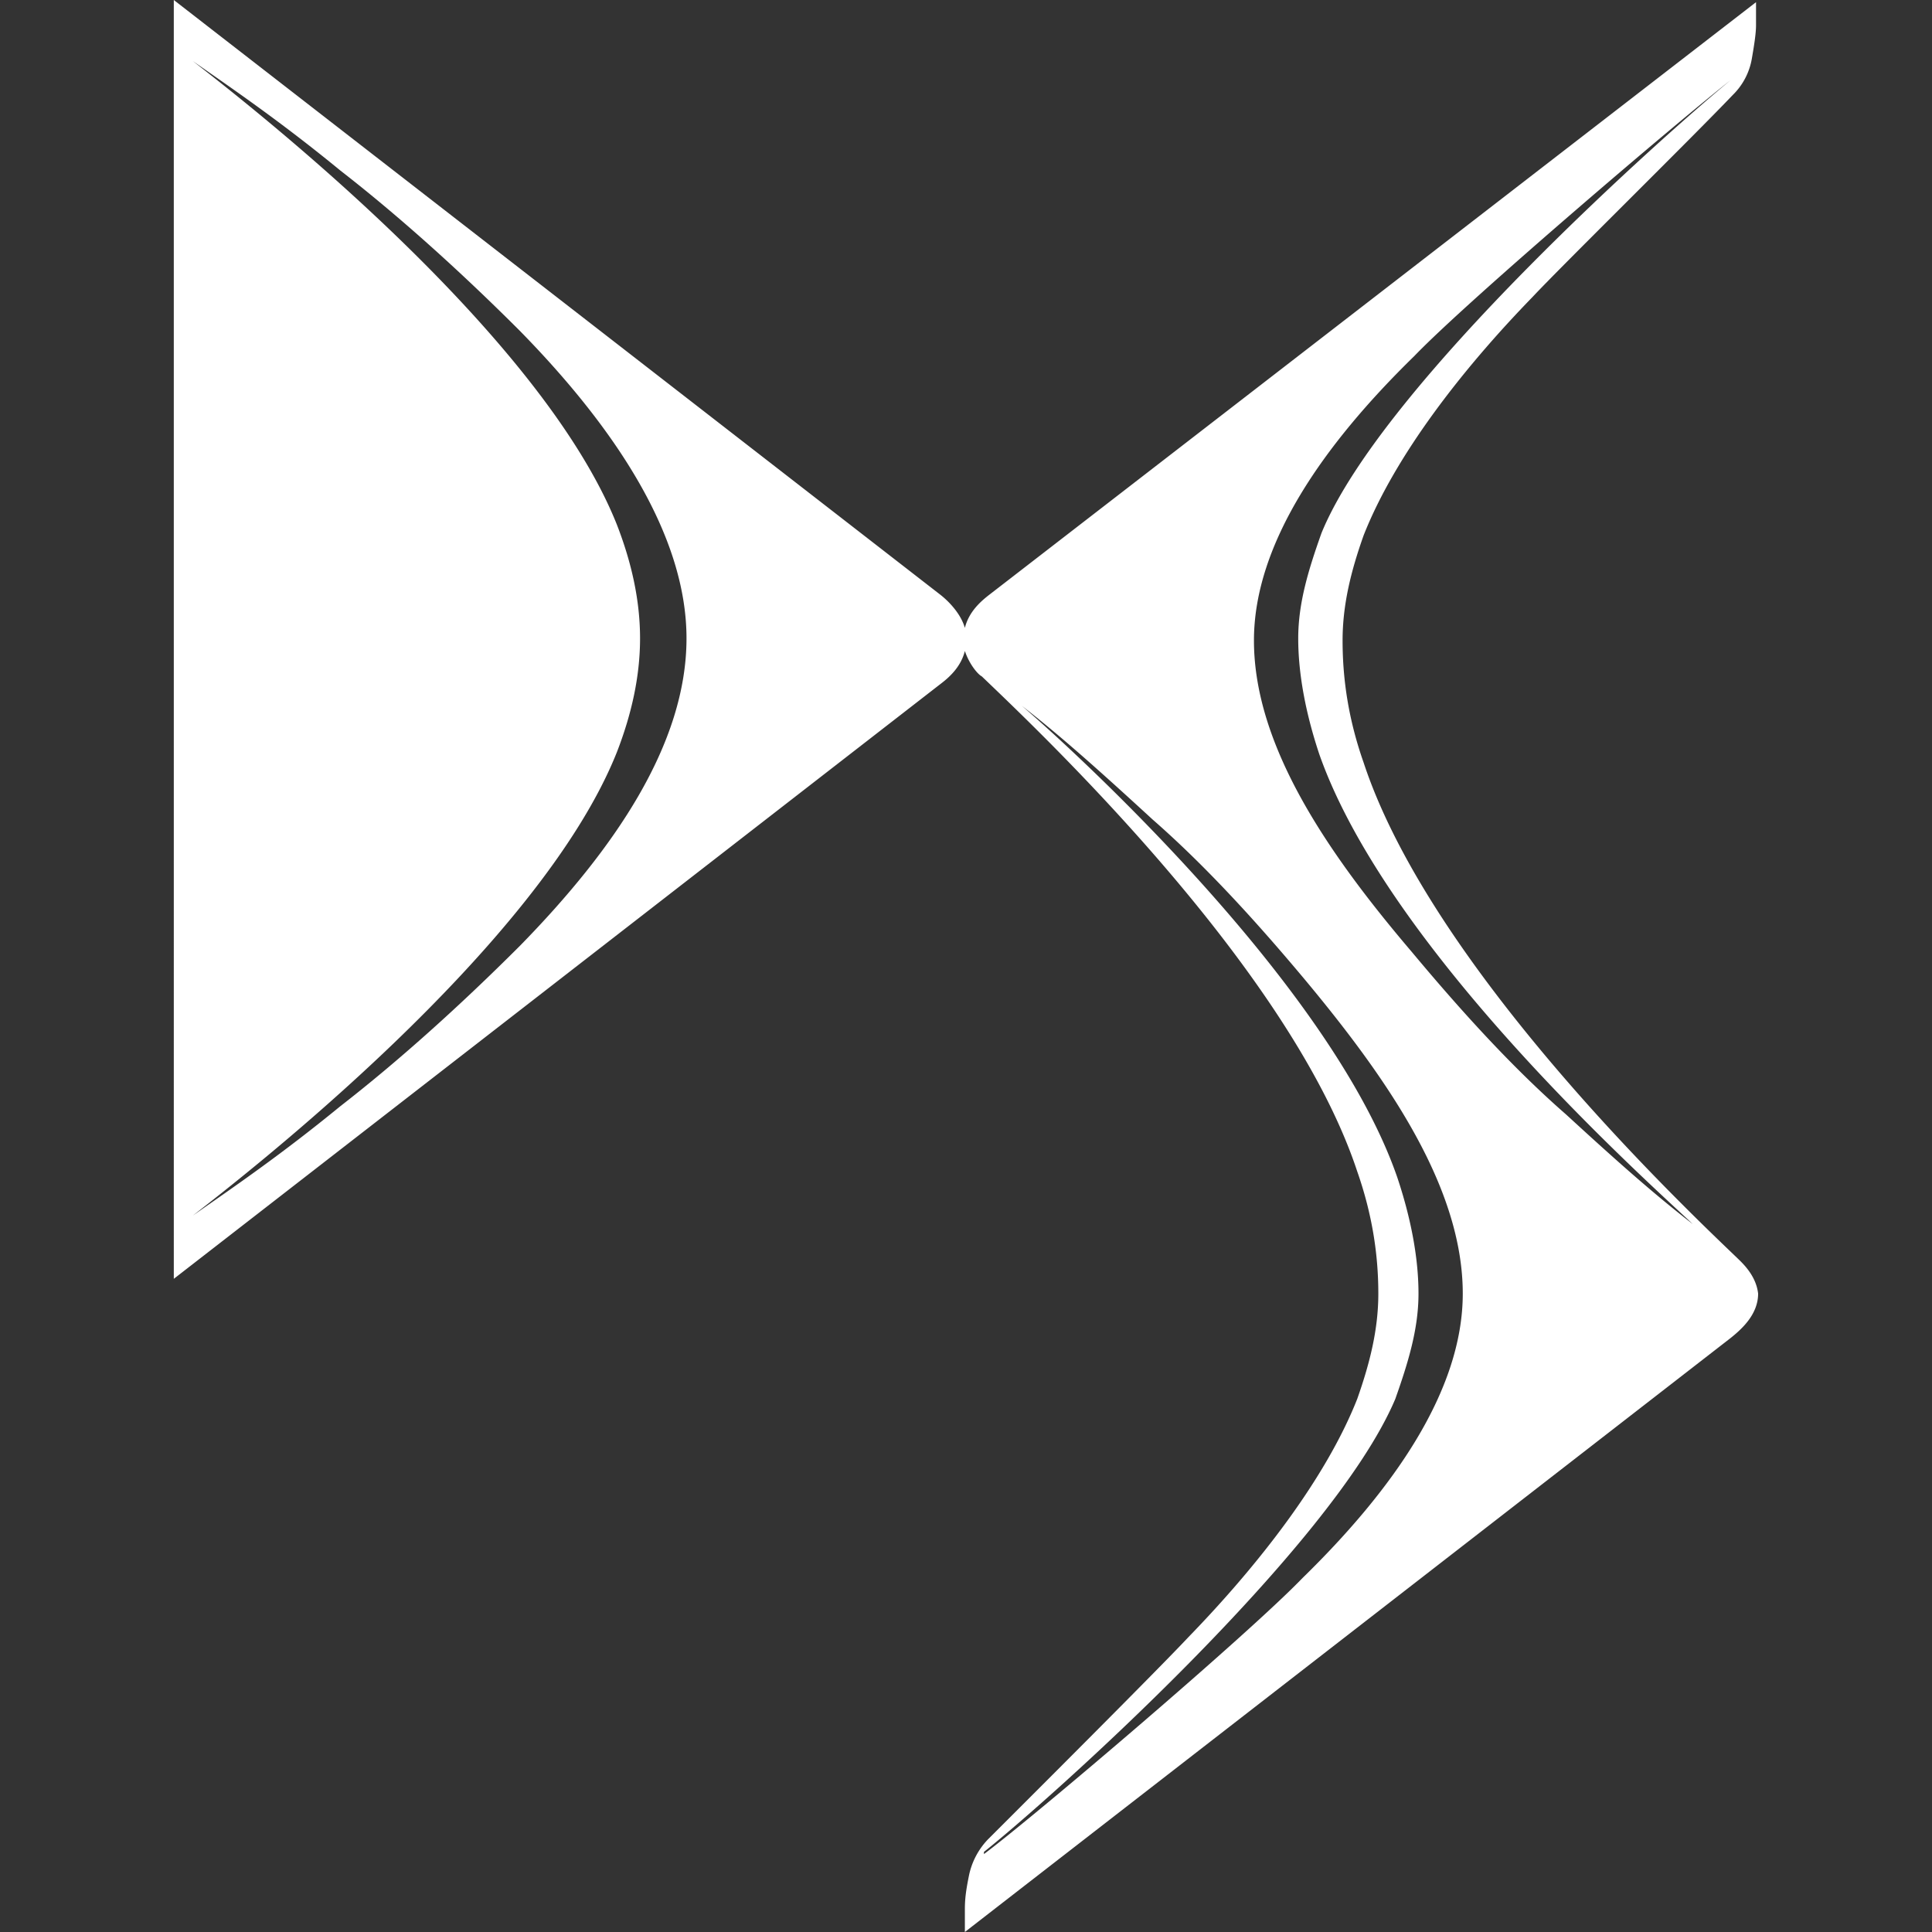 <svg xmlns:xlink="http://www.w3.org/1999/xlink" xmlns="http://www.w3.org/2000/svg" class="inline-icon inline-icon--medium inline-icon__filled inline-icon__filled--dark-grey inline-make-icon--large-shape" viewBox="0 0 24 24" width="32"  height="32" >
<rect x="0" y="0" width="24" height="24" fill="#333333" stroke="none"/>
<path d="M21.578 15.625c.052.052.236.21.262.445 0 .262-.21.445-.34.55L11.986 24v-.288c0-.157.026-.288.052-.419a.917.917 0 0 1 .236-.445c.524-.523 2.123-2.12 2.49-2.512.864-.89 1.703-1.963 2.096-2.958.157-.445.262-.863.262-1.308 0-.497-.079-.995-.262-1.518-.839-2.539-3.983-5.496-4.664-6.15-.053-.027-.158-.158-.21-.315-.053.21-.21.34-.315.419l-9.512 7.38V0l9.512 7.38c.105.08.262.236.315.42.052-.21.21-.34.314-.42L21.814.027v.288c0 .105-.026.262-.053.419a.825.825 0 0 1-.235.445c-.525.55-2.123 2.12-2.49 2.512-.865.89-1.703 1.963-2.096 2.958-.158.445-.262.863-.262 1.308 0 .498.078.995.262 1.518.838 2.54 3.957 5.497 4.638 6.15zM16.389 9.37c-.157-.471-.262-.969-.262-1.44 0-.445.131-.863.289-1.308.76-1.859 4.35-5.025 5.083-5.627-.602.47-3.25 2.721-3.93 3.428-1.127 1.1-1.992 2.33-1.992 3.533 0 1.309.917 2.644 1.965 3.874.655.785 1.284 1.466 1.913 2.015.655.602 1.101.995 1.573 1.361-.524-.497-3.774-3.376-4.639-5.836zm-.157 2.826c-.655-.785-1.284-1.465-1.913-2.015-.655-.602-1.153-1.047-1.625-1.413.55.47 3.826 3.428 4.665 5.862.157.471.262.969.262 1.44 0 .445-.131.863-.288 1.308-.786 1.859-4.35 5.025-5.11 5.627v.027c.629-.471 3.275-2.722 3.957-3.429 1.127-1.1 1.991-2.33 1.991-3.533 0-1.309-.917-2.644-1.939-3.874zM8.528 7.93c0-1.282-.891-2.617-2.07-3.82-.76-.76-1.52-1.44-2.228-1.99-.734-.602-1.31-.995-1.834-1.361.603.471 4.297 3.324 5.267 5.758.183.471.288.942.288 1.413 0 .471-.105.942-.288 1.414C6.693 11.778 3 14.63 2.396 15.1c.524-.366 1.1-.759 1.834-1.36.708-.55 1.468-1.23 2.228-1.99 1.179-1.204 2.07-2.512 2.07-3.82z" fill-opacity="1" fill="#FFFFFF" stroke-width="2px"></path>

</svg>